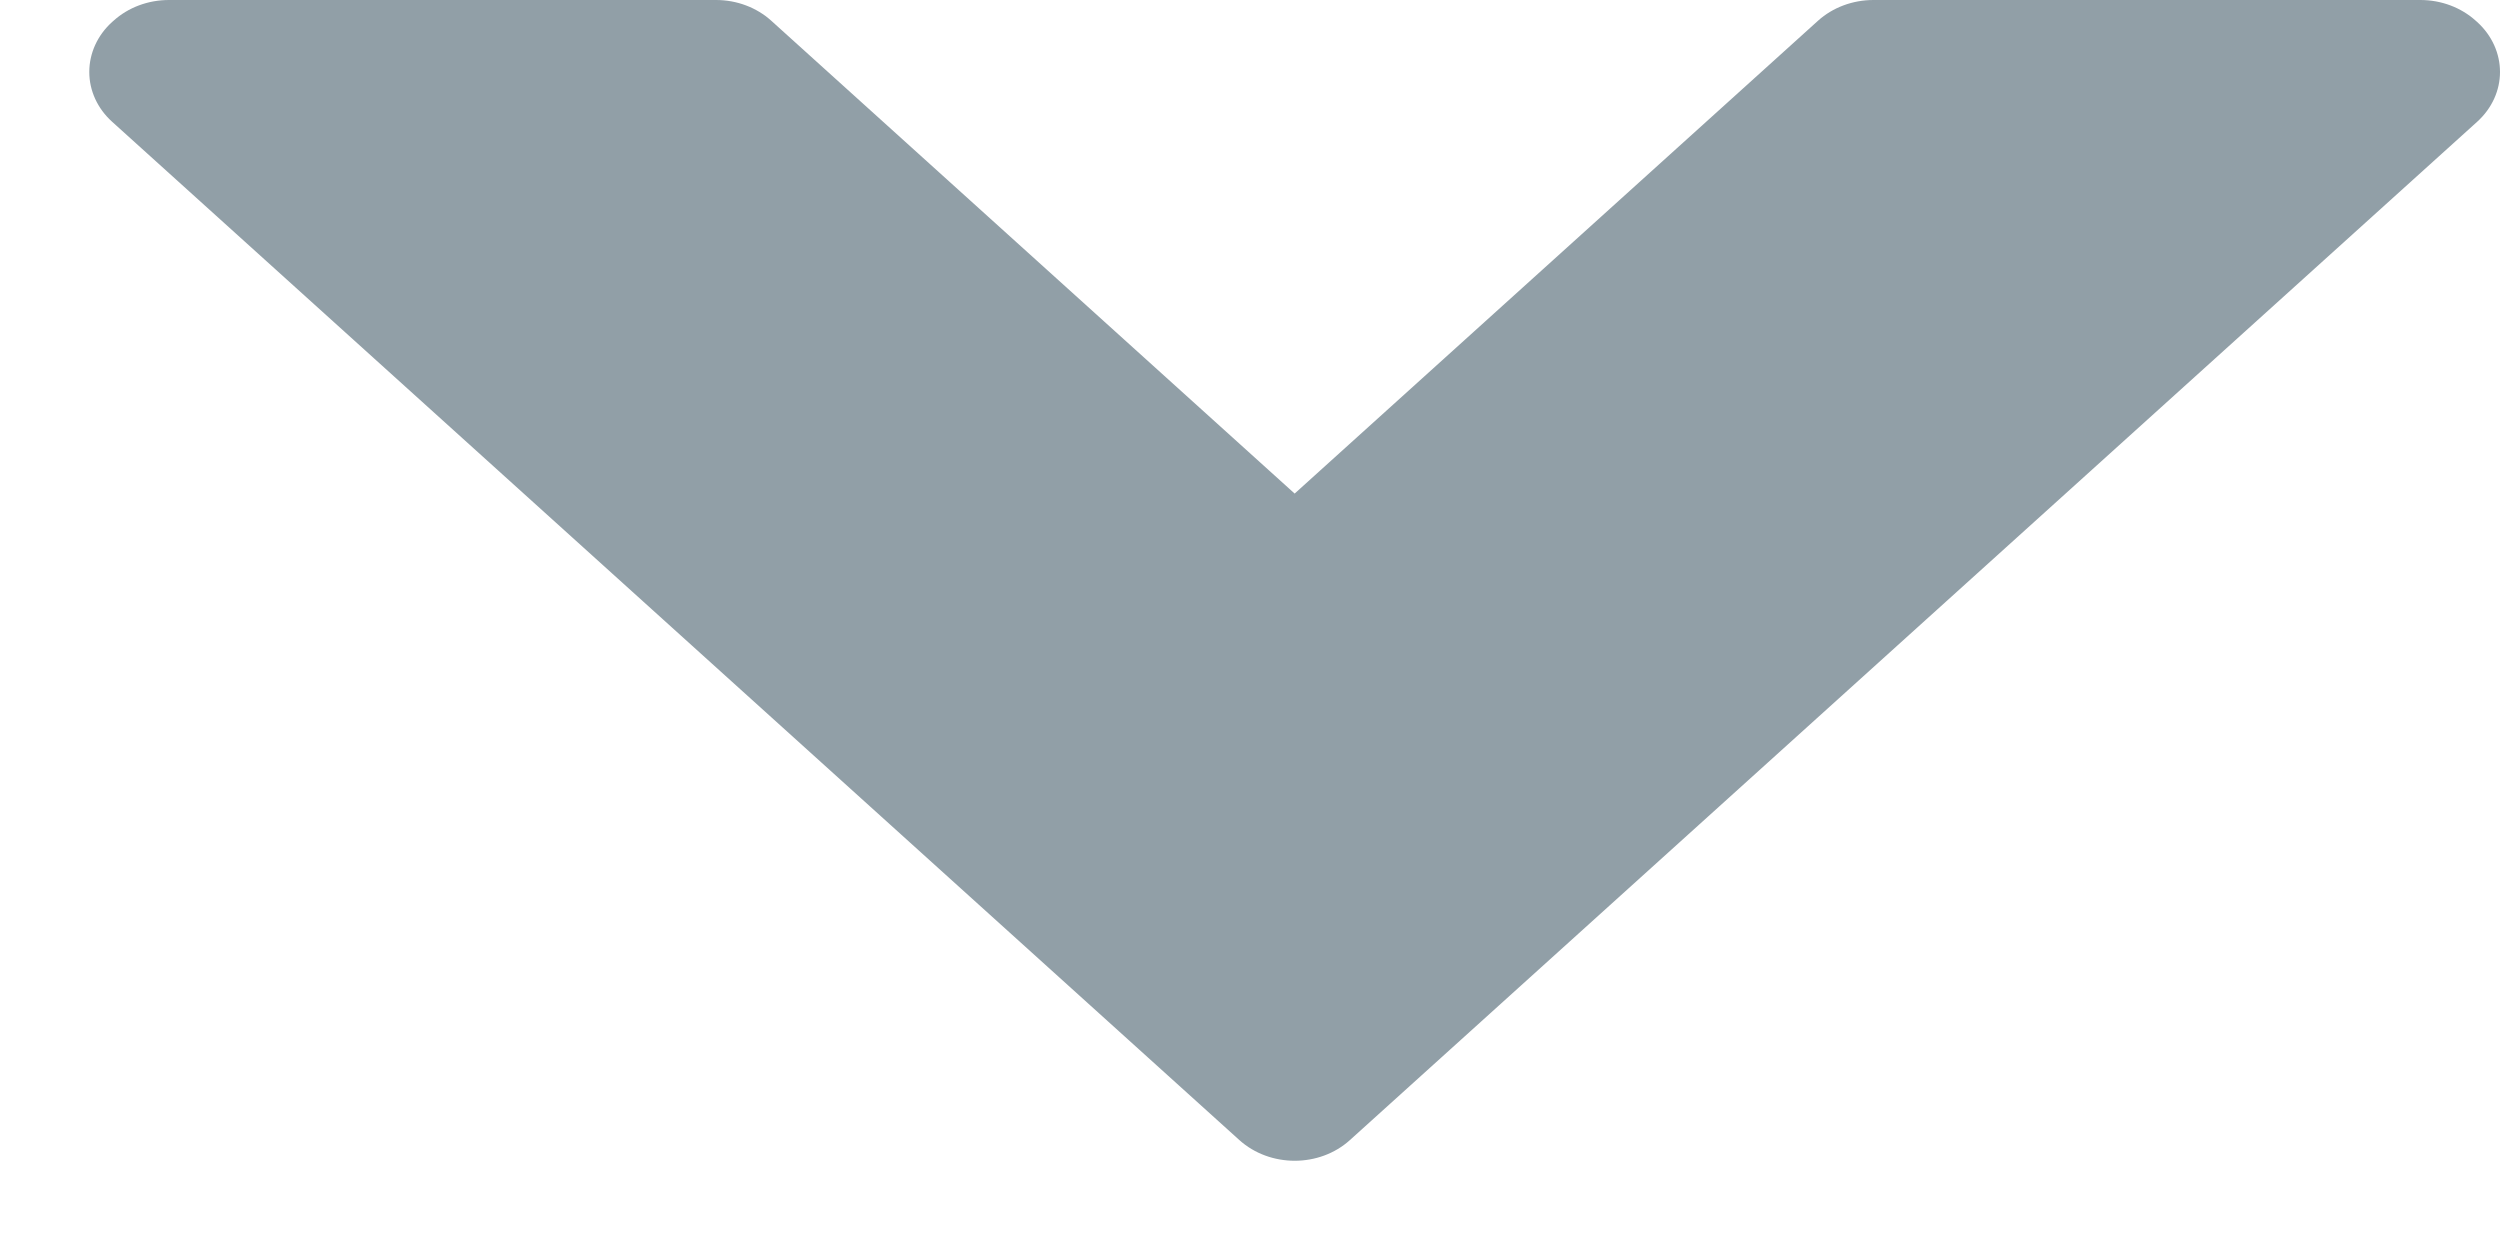 <svg xmlns="http://www.w3.org/2000/svg" xmlns:xlink="http://www.w3.org/1999/xlink" width="14" height="7" version="1.1" viewBox="0 0 14 7"><title>Fill 258</title><desc>Created with Sketch.</desc><g id="Page-1" fill="none" fill-rule="evenodd" stroke="none" stroke-width="1"><path id="Fill-258" fill="#919FA7" d="M10.384,2.94 L4.682,-3.372 C4.605,-3.457 4.504,-3.5 4.403,-3.5 C4.302,-3.5 4.2,-3.457 4.123,-3.372 L4.116,-3.364 C4.042,-3.282 4,-3.171 4,-3.054 L4,0.009 C4,0.125 4.042,0.237 4.116,0.319 L6.764,3.25 L4.116,6.181 C4.042,6.263 4,6.374 4,6.49 L4,9.554 C4,9.671 4.042,9.782 4.116,9.864 L4.123,9.872 C4.197,9.954 4.298,10 4.403,10 C4.508,10 4.608,9.954 4.682,9.872 L10.384,3.56 C10.539,3.388 10.539,3.111 10.384,2.94" transform="translate(7.25, 3.25) rotate(90) translate(-7.25, -3.25)"/></g></svg>